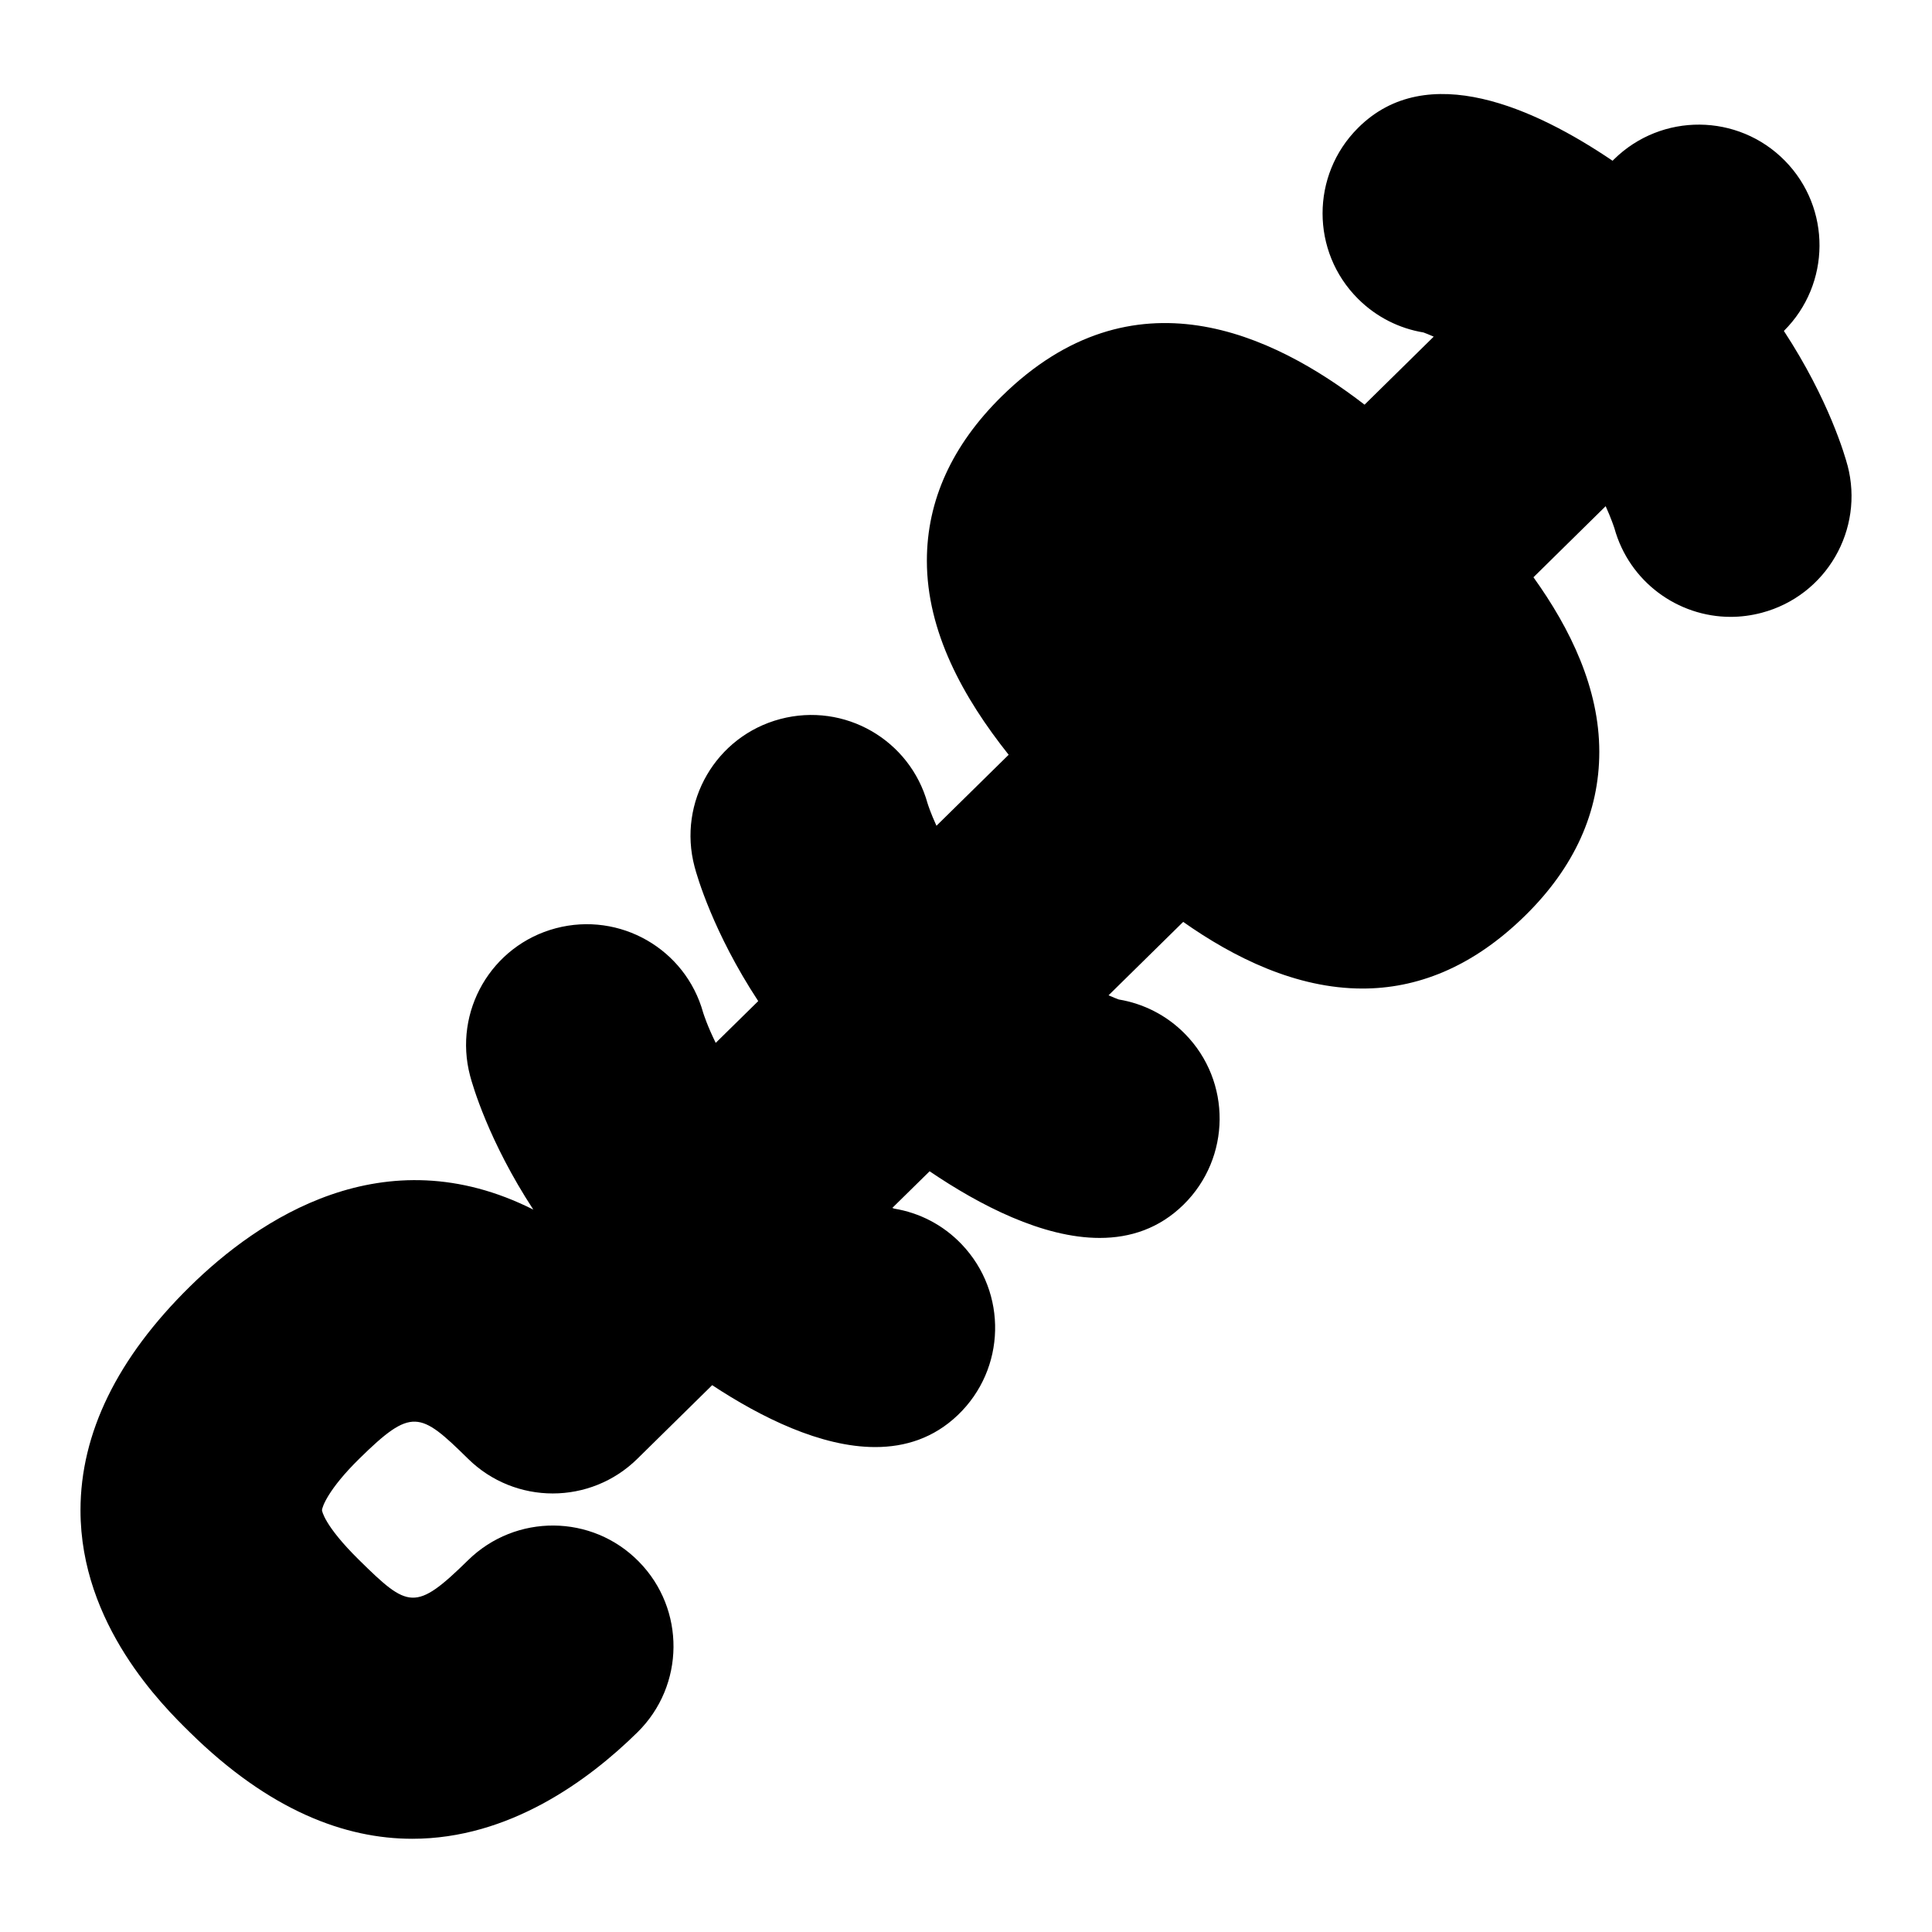 <?xml version="1.0" encoding="UTF-8"?>
<svg xmlns="http://www.w3.org/2000/svg" id="Layer_1" data-name="Layer 1" viewBox="0 0 24 24">
  <path d="M22.95,5.78c-.028-.108-.229-.813-.79-1.669,.585-.582,.591-1.527,.012-2.115-.582-.591-1.531-.597-2.121-.018l-.019,.019c-.961-.651-2.306-1.266-3.163-.407-.586,.585-.586,1.536,0,2.121,.23,.23,.517,.37,.814,.419,.03,.011,.073,.028,.127,.052l-.859,.845c-1.138-.878-2.875-1.708-4.507-.104-.617,.607-.93,1.294-.93,2.042,0,.883,.451,1.701,1.016,2.411l-.897,.882c-.072-.158-.105-.261-.11-.277-.219-.79-1.031-1.26-1.83-1.049-.801,.212-1.277,1.033-1.065,1.834,.028,.108,.229,.814,.791,1.67l-.528,.519c-.105-.213-.15-.357-.156-.375-.219-.791-1.034-1.259-1.83-1.049-.801,.212-1.277,1.033-1.065,1.834,.028,.107,.228,.809,.785,1.661-1.857-.936-3.419,.122-4.266,.956-.902,.887-1.359,1.822-1.359,2.779,0,1.421,1.022,2.428,1.359,2.759,.991,.975,1.93,1.322,2.763,1.322,1.2,0,2.184-.72,2.796-1.322,.591-.581,.599-1.531,.018-2.121-.581-.592-1.53-.597-2.121-.018-.656,.644-.744,.598-1.352,0-.443-.436-.463-.618-.463-.62,0-.039,.078-.262,.463-.64,.65-.639,.753-.589,1.351,0,.584,.575,1.521,.575,2.104,0l.929-.914c.607,.4,1.35,.769,2.026,.769,.374,0,.728-.113,1.025-.397,.599-.572,.621-1.521,.049-2.121-.233-.245-.529-.393-.839-.444-.007-.003-.015-.006-.023-.009l.463-.455c.622,.422,1.405,.828,2.113,.828,.381,0,.741-.118,1.042-.414,.59-.581,.598-1.531,.017-2.121-.231-.235-.521-.377-.822-.427-.03-.011-.073-.028-.127-.052l.927-.912c.629,.443,1.403,.828,2.227,.828,.66,0,1.353-.248,2.026-.911,.607-.598,.916-1.281,.916-2.03,0-.786-.357-1.526-.818-2.168l.897-.883c.071,.157,.104,.26,.109,.275,.184,.663,.786,1.1,1.444,1.1,.127,0,.257-.017,.386-.051,.801-.212,1.277-1.033,1.065-1.834Z"/>
</svg>
